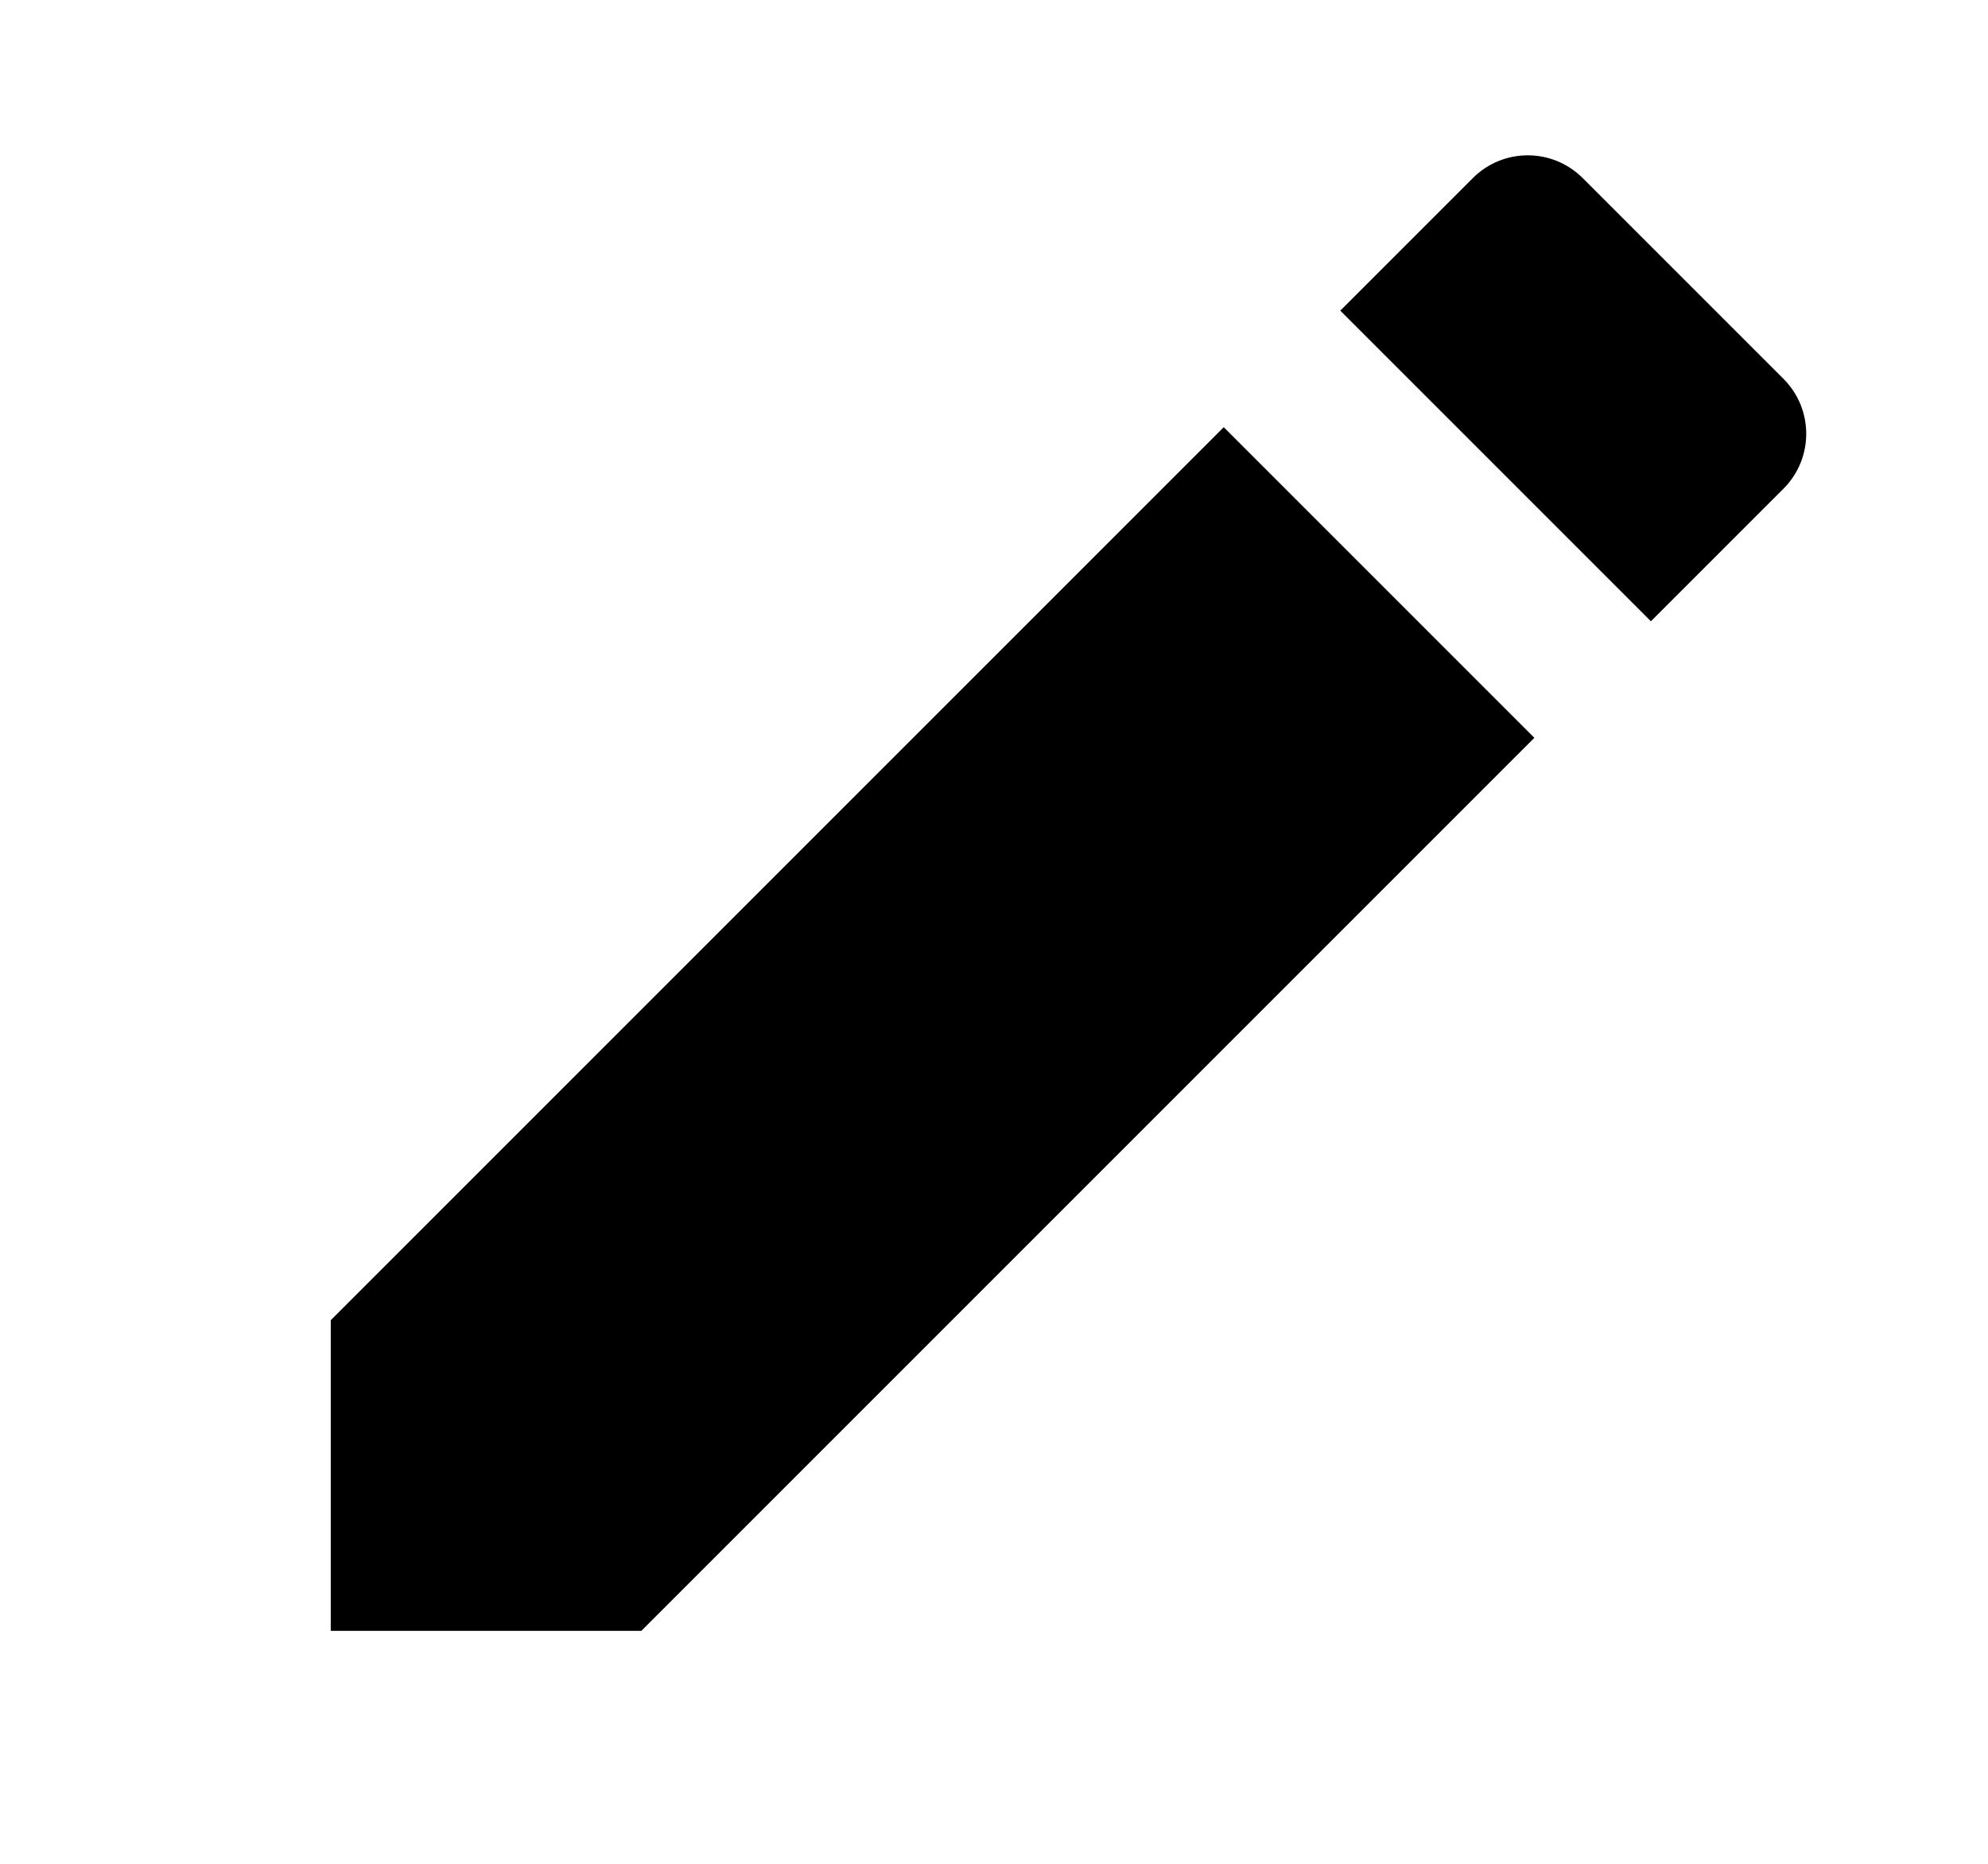 <svg width="16" height="15" viewBox="0 0 16 15" xmlns="http://www.w3.org/2000/svg">
    <path d="M12.296 1.25C12.136 1.25 11.976 1.311 11.854 1.433L10.787 2.5L13.287 5L14.354 3.933C14.598 3.689 14.598 3.293 14.354 3.049L12.738 1.433C12.615 1.311 12.456 1.25 12.296 1.25ZM9.849 3.438L2.662 10.625V13.125H5.162L12.349 5.938L9.849 3.438Z" />
</svg>
